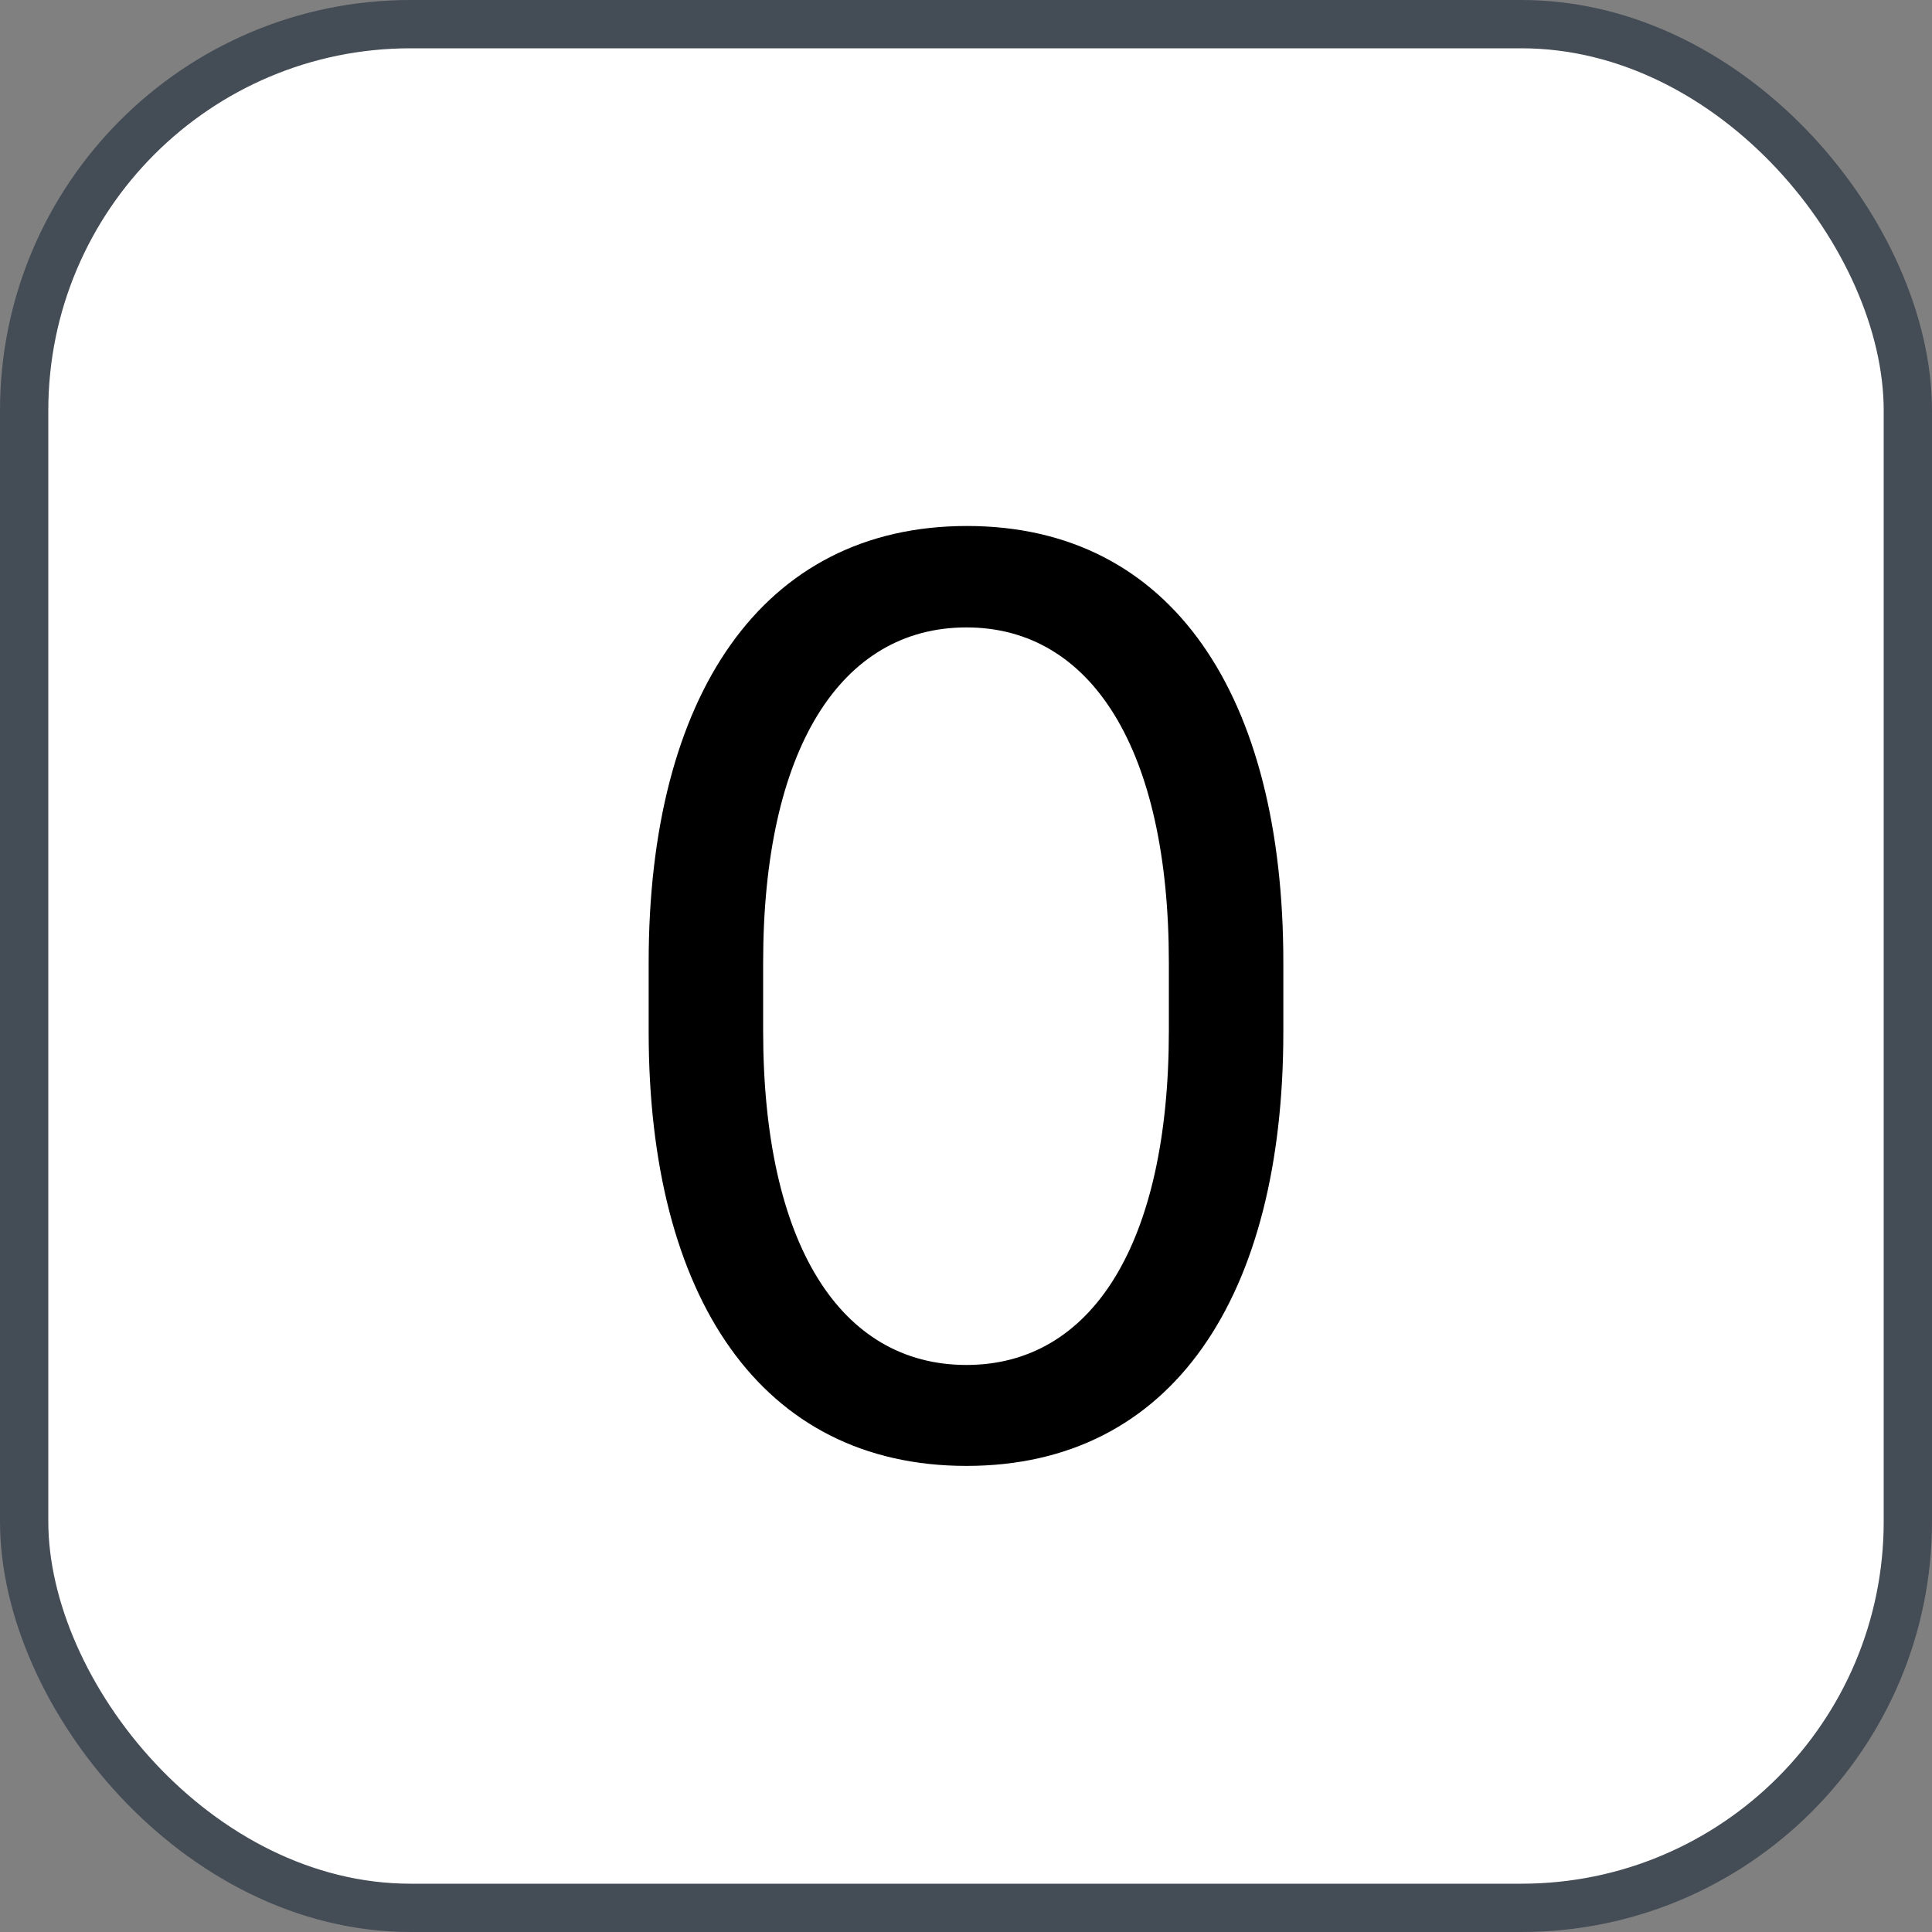 <svg xmlns="http://www.w3.org/2000/svg" version="1.1" xmlns:xlink="http://www.w3.org/1999/xlink" xmlns:svgjs="http://svgjs.com/svgjs" width="40" height="40"><rect width="100%" height="100%" fill="#808080" stroke="none"/><svg id="SvgjsSvg1002" style="overflow: hidden; top: -100%; left: -100%; position: absolute; opacity: 0;" width="2" height="0" focusable="false"><polyline id="SvgjsPolyline1003" points="0,0"></polyline><path id="SvgjsPath1004" d="M0 0 "></path></svg><defs id="SvgjsDefs1605"></defs><rect id="SvgjsRect1606" width="39" height="39" x="0.5" y="0.5" rx="8" ry="8" fill="#ffffff" stroke-opacity="1" stroke="#444c56" stroke-width="1"></rect><path id="SvgjsPath1607" d="M13.43 21.37C13.43 26.85 15.75 30.35 20.01 30.35C24.29 30.35 26.57 26.82 26.57 21.37L26.57 19.92C26.57 14.41 24.27 10.89 20.02 10.89C15.77 10.89 13.43 14.42 13.43 19.92ZM15.80 19.93C15.80 15.52 17.40 12.99 20.01 12.99C22.60 12.99 24.20 15.52 24.20 19.93L24.20 21.34C24.20 25.76 22.60 28.26 20.01 28.26C17.40 28.26 15.80 25.76 15.80 21.34Z" fill="#000000"></path></svg>